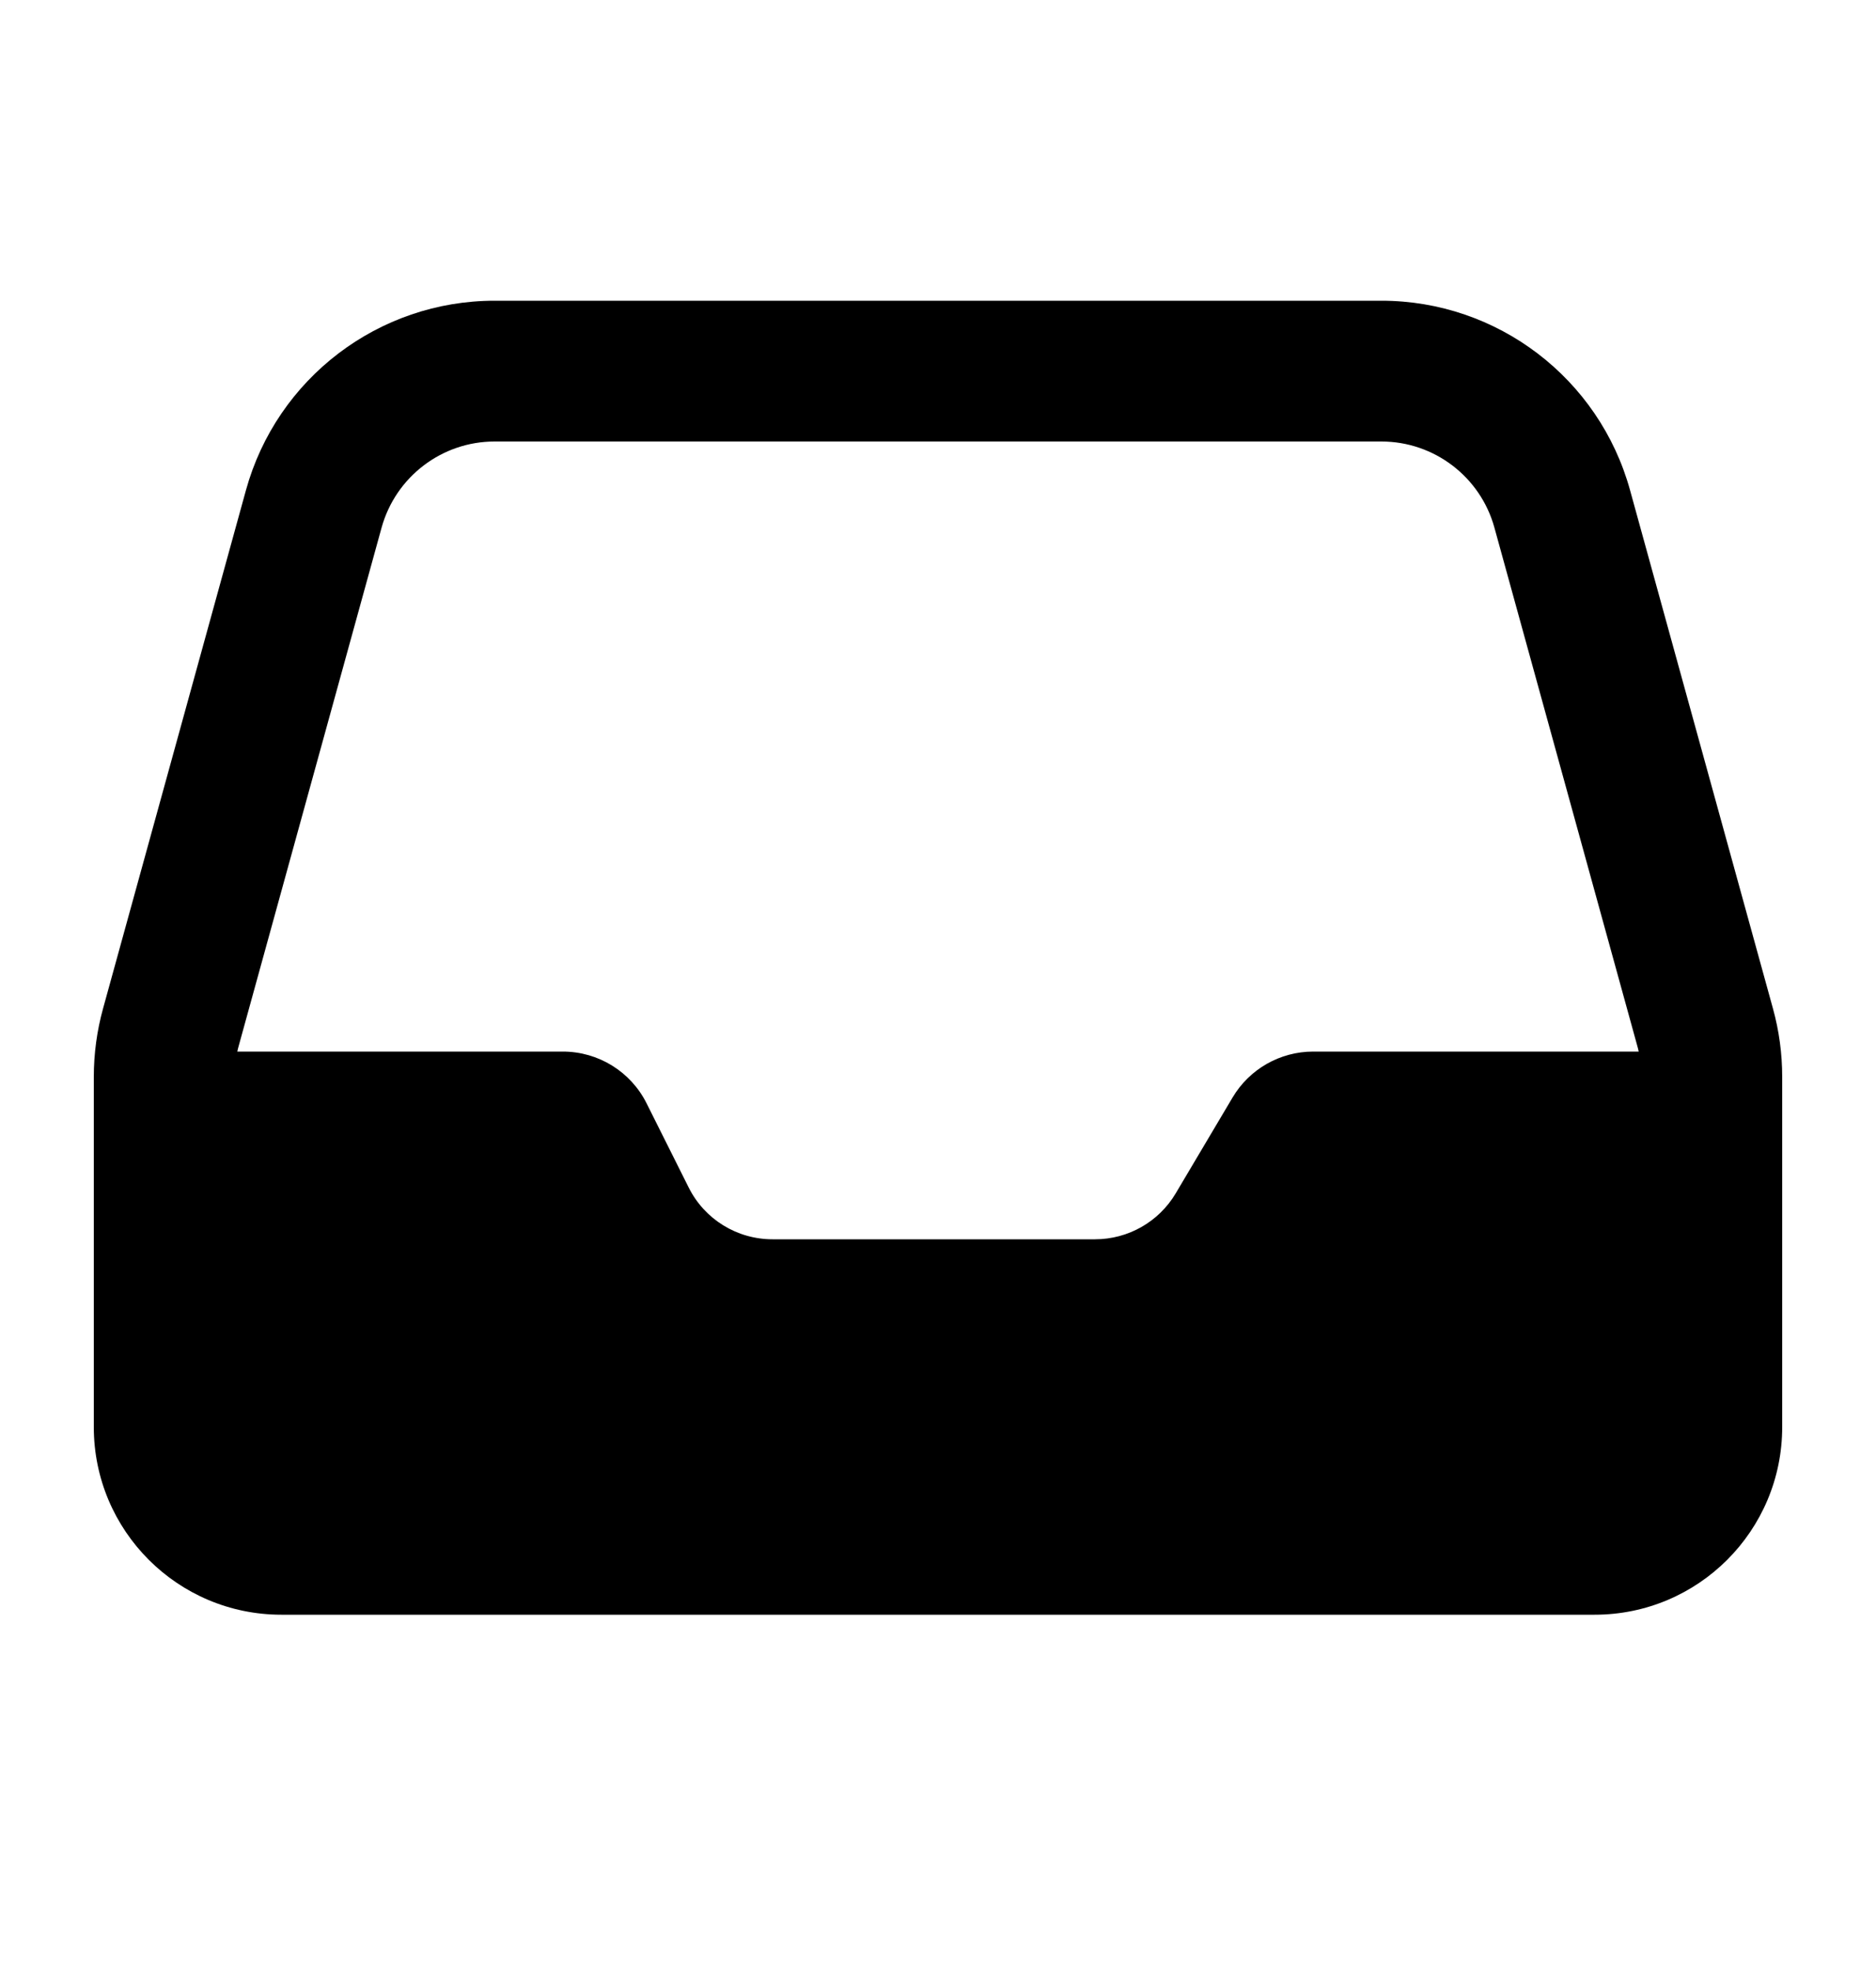 <svg width="20" height="21" viewBox="0 0 20 21" fill="none" xmlns="http://www.w3.org/2000/svg">
<path fill-rule="evenodd" clip-rule="evenodd" d="M1 11.475C1 11.228 1.033 10.982 1.099 10.744L2.622 5.223C2.951 4.031 4.036 3.204 5.273 3.204H14.727C15.964 3.204 17.049 4.031 17.378 5.223L18.901 10.744C18.967 10.982 19 11.228 19 11.475V15.204C19 16.309 18.105 17.204 17 17.204H3C1.895 17.204 1 16.309 1 15.204V11.475ZM4.068 5.622C4.218 5.08 4.711 4.704 5.273 4.704H14.727C15.289 4.704 15.783 5.08 15.932 5.622L17.455 11.143C17.461 11.163 17.466 11.184 17.47 11.204H14C13.647 11.204 13.32 11.39 13.14 11.694L12.534 12.715C12.354 13.018 12.027 13.204 11.674 13.204H8.236C7.857 13.204 7.511 12.991 7.342 12.652L6.894 11.757C6.725 11.418 6.379 11.204 6 11.204H2.53C2.534 11.184 2.539 11.163 2.545 11.143L4.068 5.622Z" fill="black"/>
</svg>
